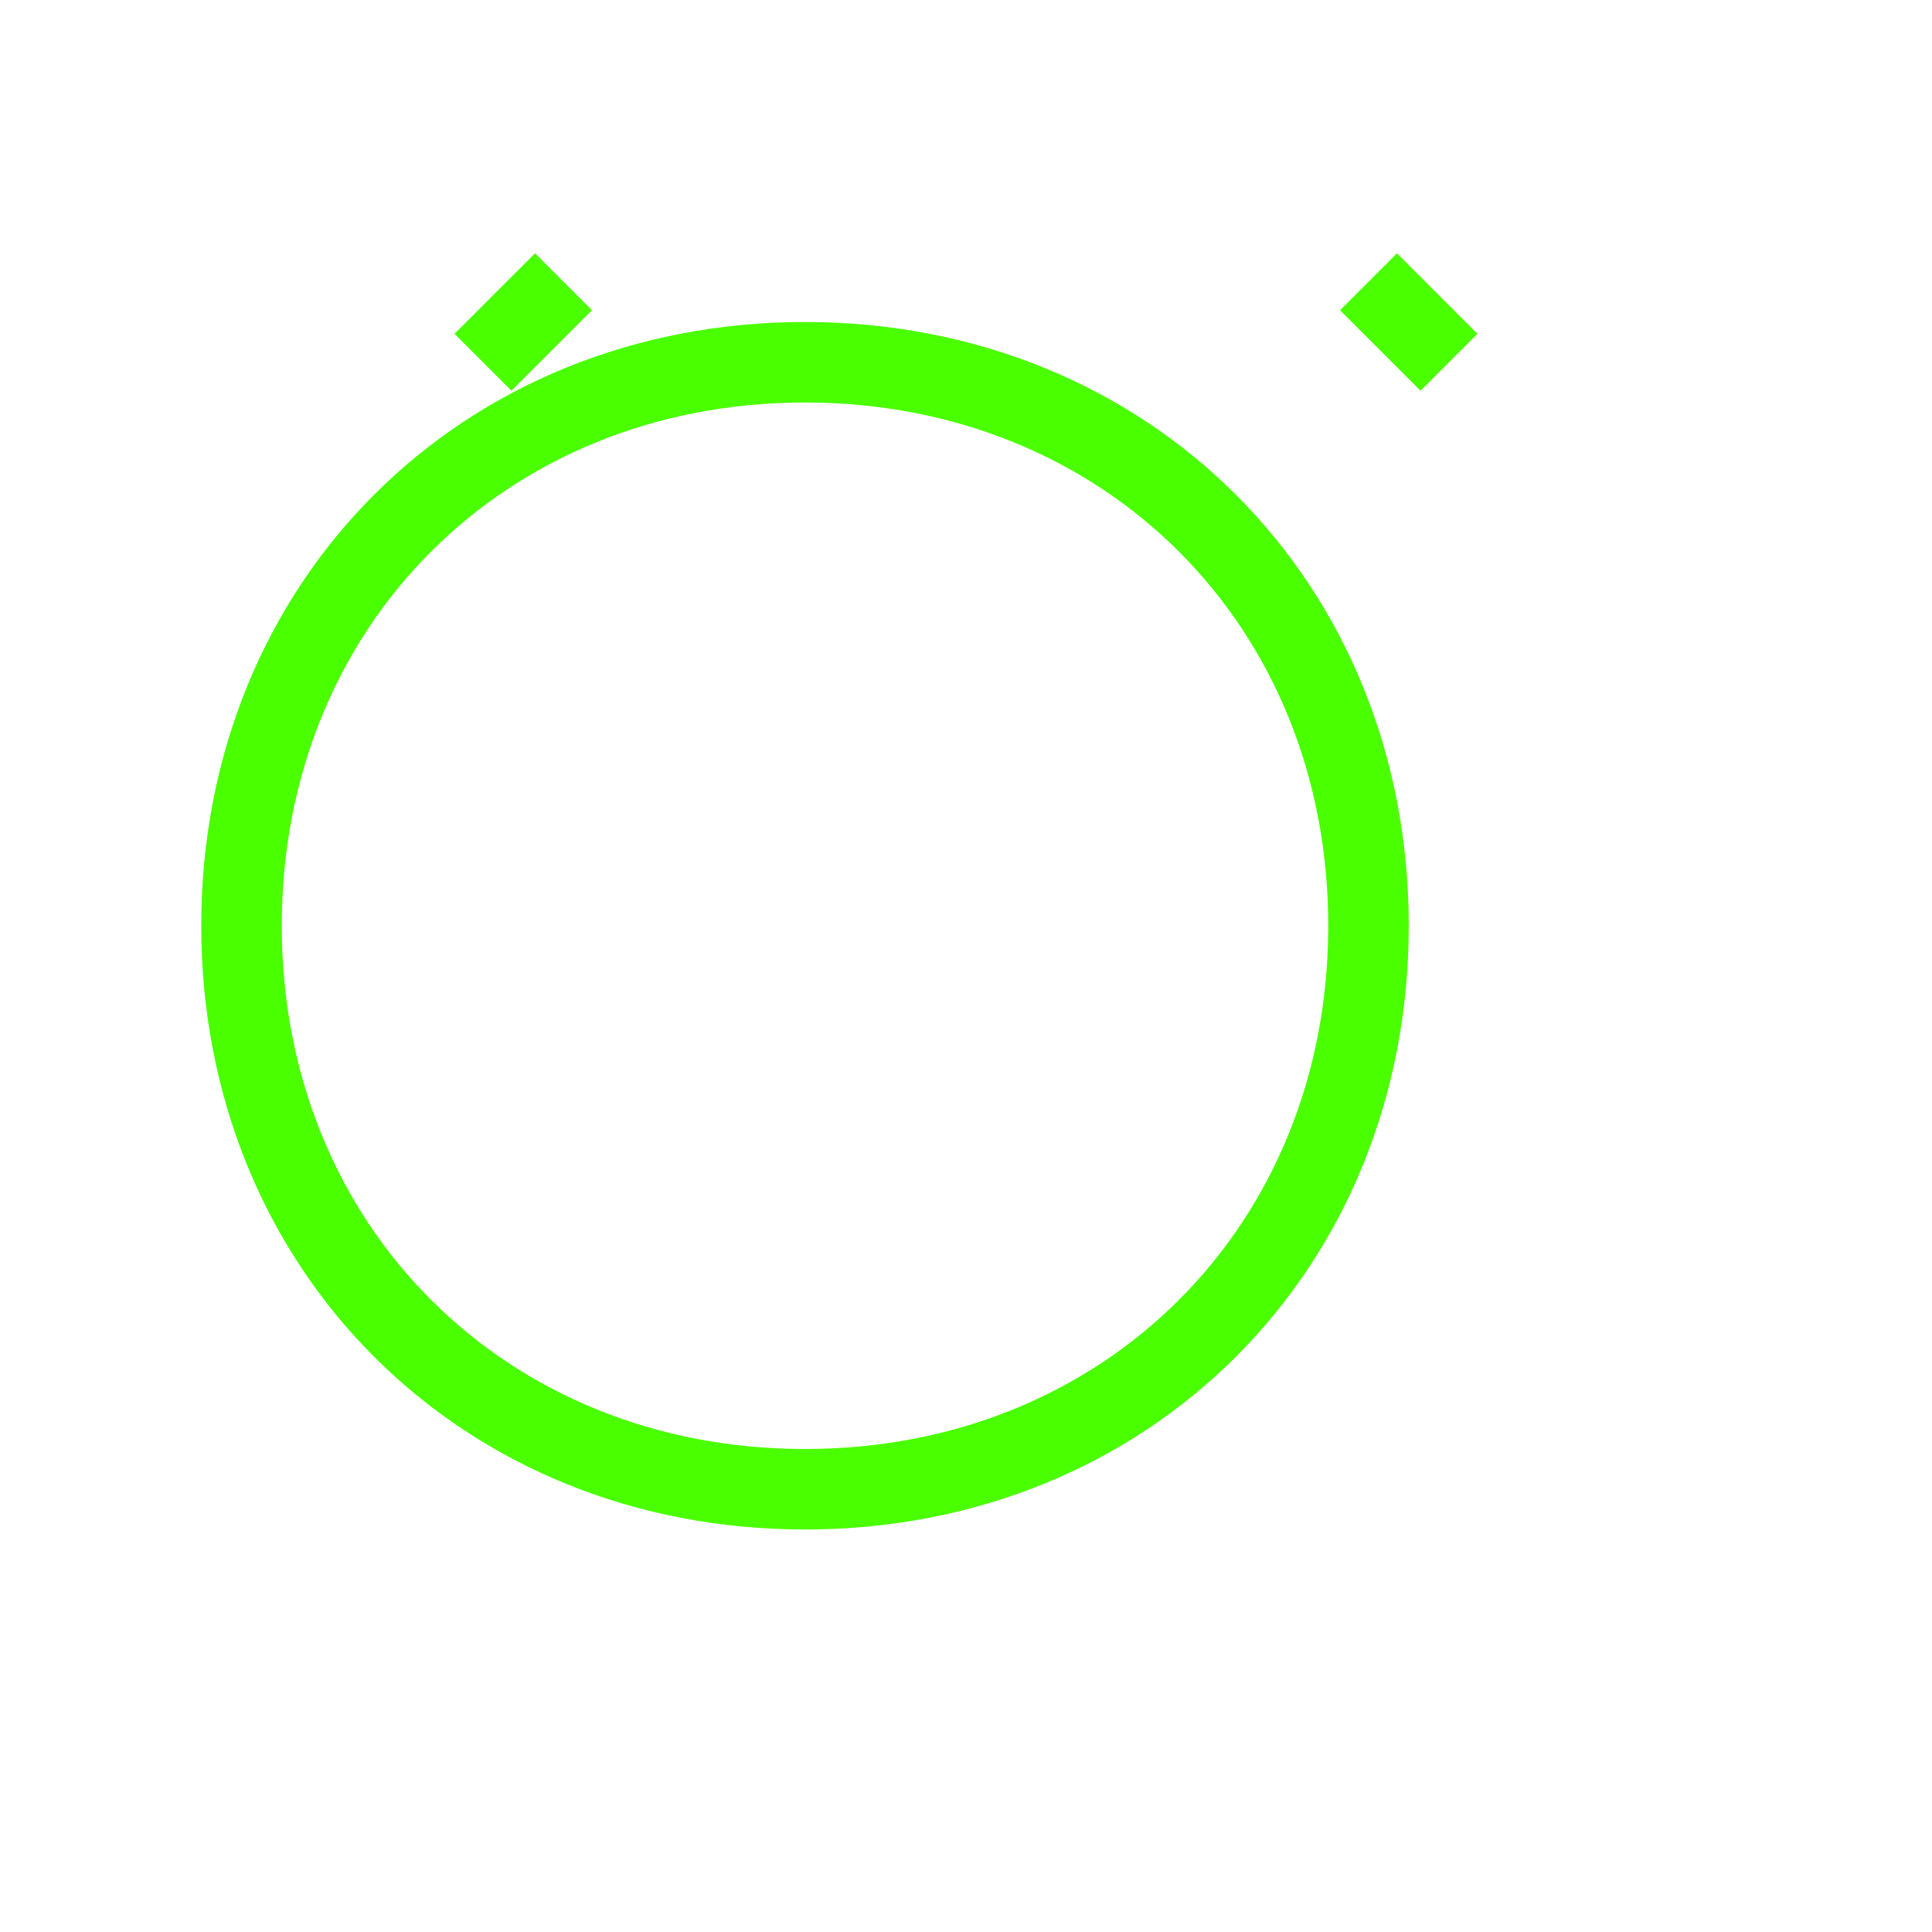 <svg width="24" height="24" viewBox="0 0 24 24" fill="none" xmlns="http://www.w3.org/2000/svg">
  <path d="M7 3.5L6 4.5M17 3.5L18 4.5M3 11.5C3 15.5 6 18.5 10 18.5C14 18.5 17 15.5 17 11.5C17 7.5 14 4.5 10 4.5C6 4.5 3 7.5 3 11.5Z" 
    stroke="#4AFF00" strokeWidth="2" strokeLinecap="round"/>
</svg>
